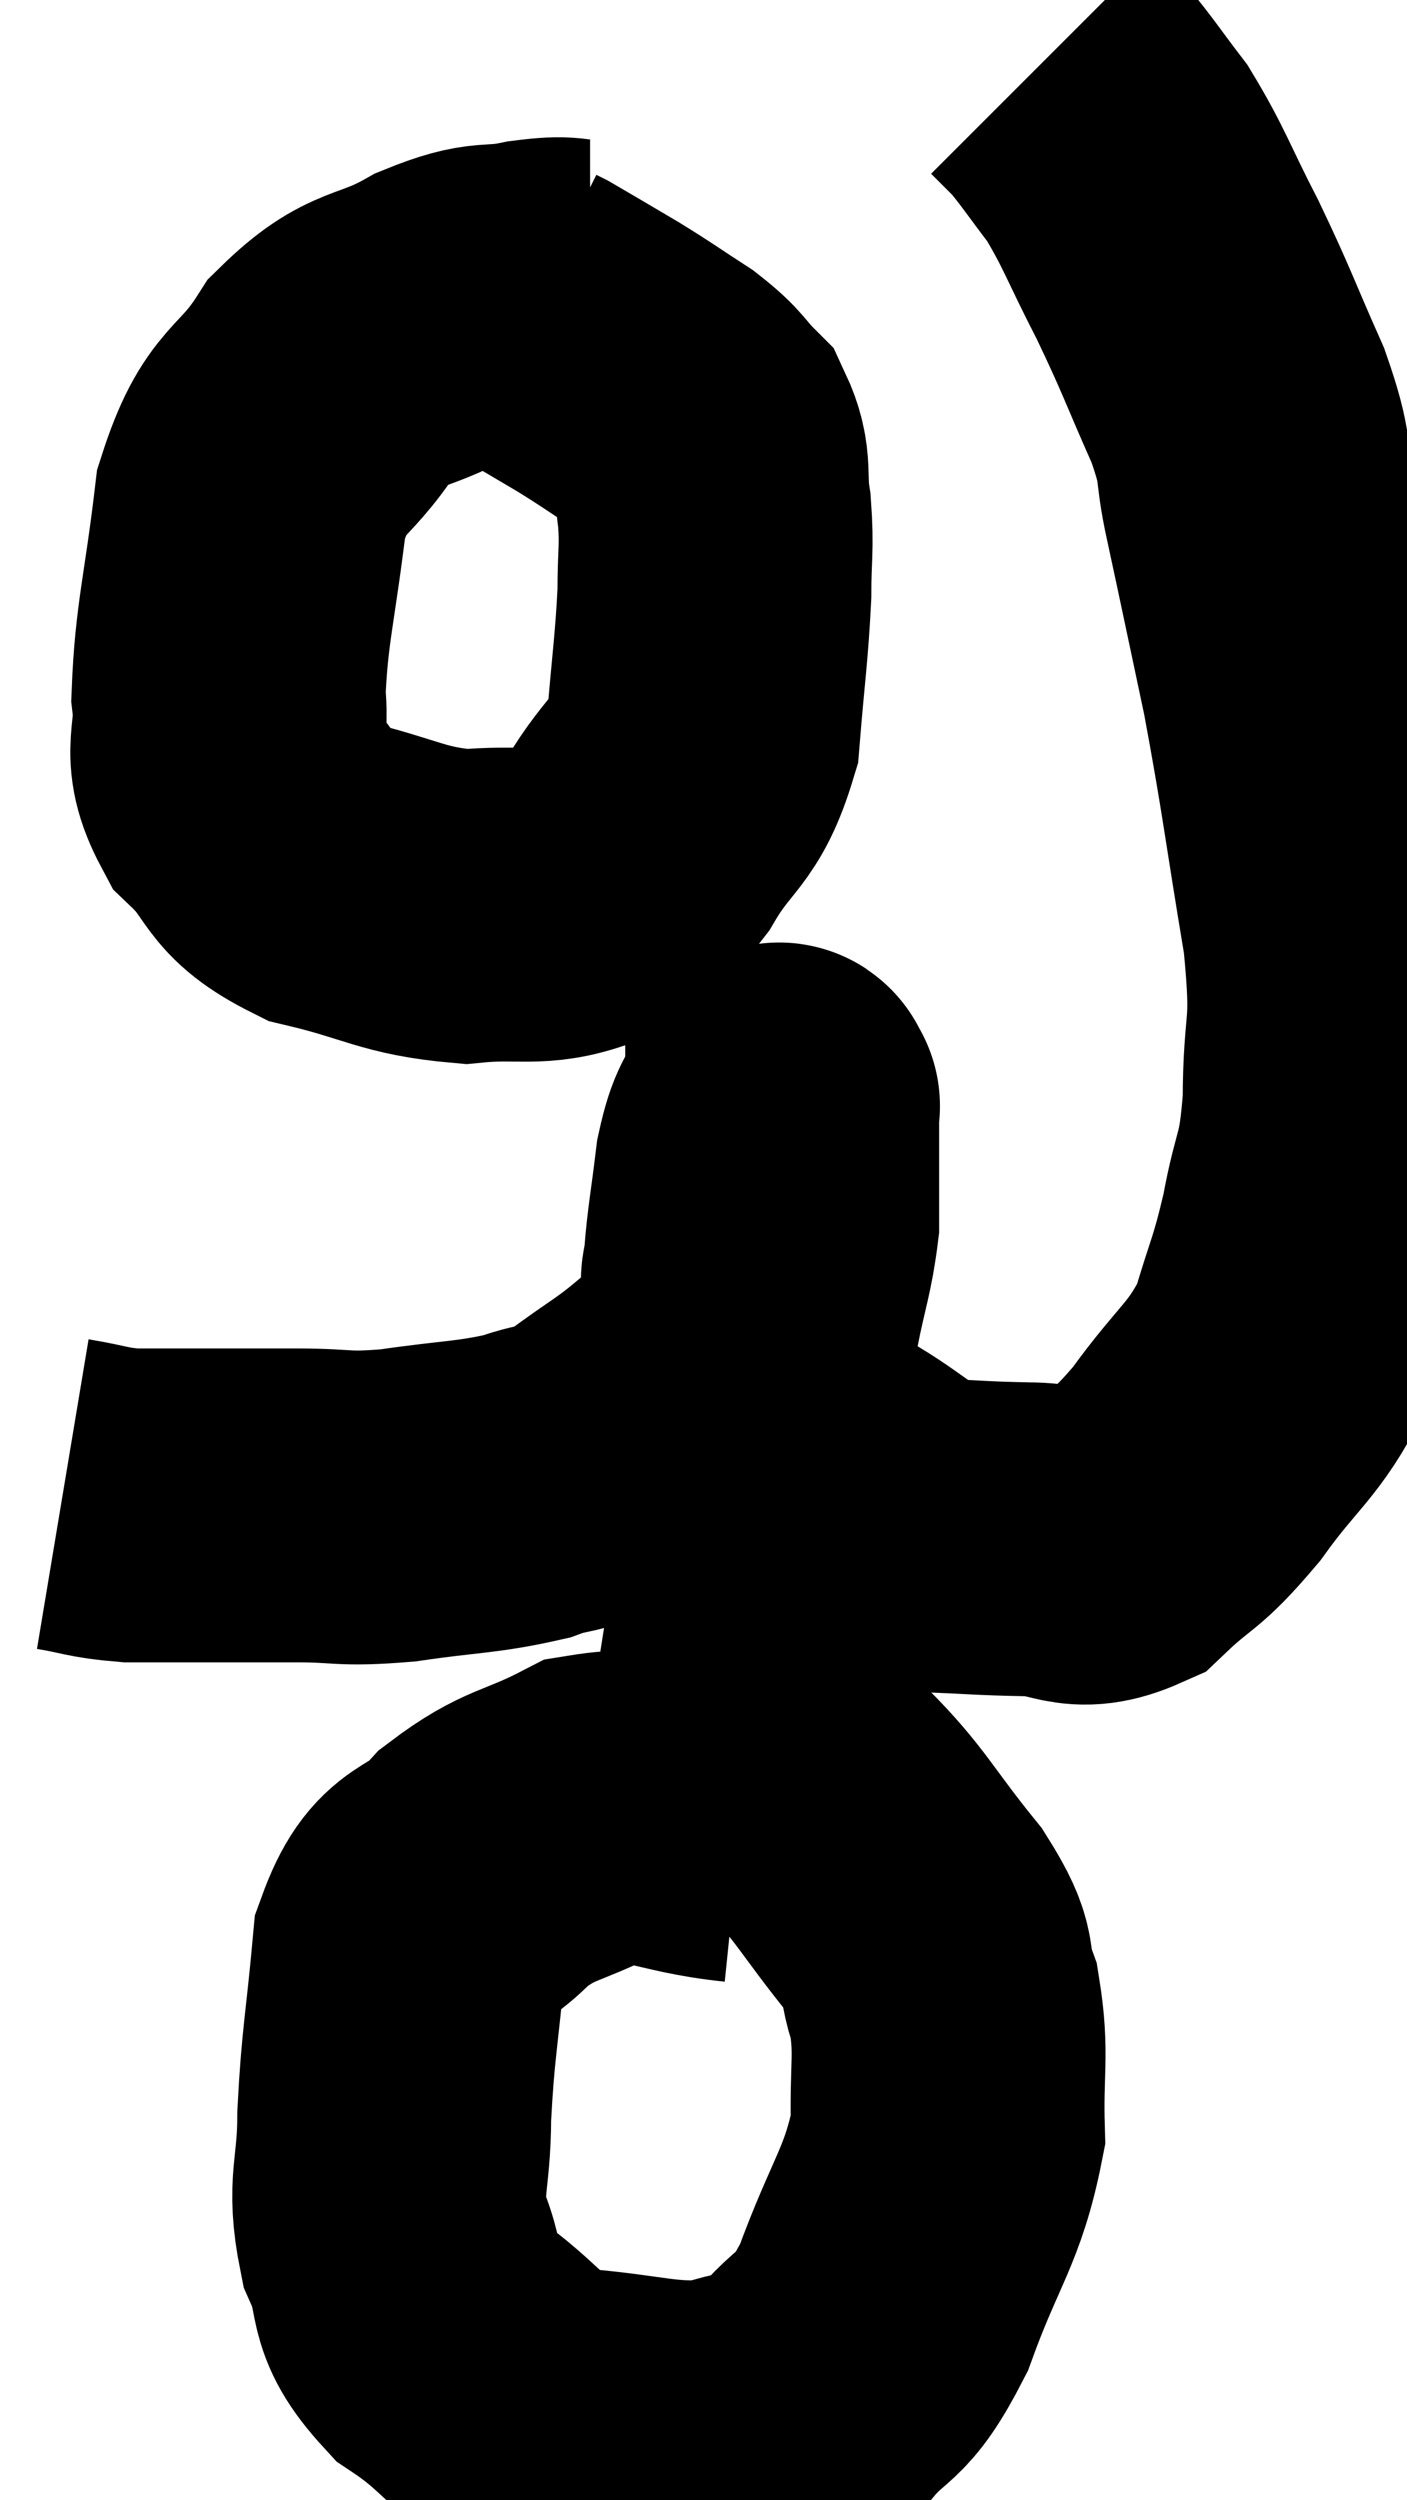 <svg xmlns="http://www.w3.org/2000/svg" viewBox="11.66 2.36 22.413 39.825" width="22.413" height="39.825"><path d="M 12.66 26.16 C 13.2 26.25, 13.2 26.295, 13.74 26.34 C 14.28 26.34, 14.16 26.34, 14.82 26.34 C 15.6 26.34, 15.585 26.34, 16.38 26.34 C 17.19 26.34, 17.085 26.415, 18 26.34 C 19.02 26.19, 19.245 26.22, 20.04 26.04 C 20.61 25.83, 20.535 25.995, 21.18 25.62 C 21.9 25.08, 21.96 25.11, 22.62 24.54 C 23.22 23.94, 23.445 24.015, 23.82 23.34 C 23.97 22.59, 24.045 22.44, 24.12 21.84 C 24.12 21.39, 24.12 21.36, 24.12 20.94 C 24.12 20.55, 24.12 20.4, 24.12 20.16 C 24.12 20.07, 24.12 20.025, 24.12 19.98 C 24.12 19.98, 24.15 19.98, 24.12 19.98 C 24.06 19.98, 24.12 19.74, 24 19.98 C 23.82 20.46, 23.775 20.325, 23.64 20.94 C 23.55 21.69, 23.505 21.885, 23.46 22.44 C 23.46 22.8, 23.355 22.545, 23.46 23.16 C 23.67 24.03, 23.535 24.225, 23.88 24.9 C 24.36 25.38, 24.18 25.38, 24.84 25.86 C 25.68 26.34, 25.725 26.565, 26.52 26.82 C 27.27 26.85, 27.285 26.865, 28.02 26.88 C 28.74 26.88, 28.785 27.18, 29.46 26.88 C 30.09 26.28, 30.06 26.46, 30.72 25.68 C 31.41 24.72, 31.62 24.705, 32.1 23.76 C 32.37 22.83, 32.415 22.86, 32.64 21.9 C 32.82 20.91, 32.91 21.09, 33 19.92 C 33 18.57, 33.165 18.885, 33 17.22 C 32.67 15.24, 32.655 14.955, 32.34 13.26 C 32.04 11.85, 31.98 11.55, 31.74 10.44 C 31.56 9.63, 31.71 9.765, 31.38 8.82 C 30.9 7.74, 30.9 7.665, 30.42 6.66 C 29.94 5.73, 29.895 5.52, 29.46 4.8 C 29.07 4.29, 28.98 4.14, 28.68 3.78 C 28.47 3.57, 28.365 3.465, 28.26 3.36 C 28.26 3.36, 28.26 3.36, 28.26 3.36 L 28.26 3.36" fill="none" stroke="black" stroke-width="5"></path><path d="M 21.06 7.08 C 20.61 7.08, 20.745 7.005, 20.16 7.08 C 19.44 7.23, 19.53 7.05, 18.72 7.38 C 17.82 7.89, 17.685 7.65, 16.92 8.4 C 16.29 9.39, 16.065 9.12, 15.66 10.38 C 15.48 11.91, 15.345 12.285, 15.3 13.44 C 15.39 14.22, 15.105 14.295, 15.48 15 C 16.14 15.63, 15.9 15.81, 16.8 16.26 C 17.94 16.53, 18.06 16.71, 19.08 16.8 C 19.98 16.71, 20.19 16.875, 20.88 16.62 C 21.36 16.2, 21.345 16.425, 21.84 15.78 C 22.35 14.91, 22.56 15.03, 22.86 14.04 C 22.95 12.93, 22.995 12.705, 23.04 11.82 C 23.04 11.16, 23.085 11.115, 23.04 10.5 C 22.95 9.93, 23.07 9.81, 22.86 9.36 C 22.53 9.03, 22.62 9.03, 22.2 8.7 C 21.69 8.37, 21.69 8.355, 21.18 8.04 C 20.67 7.74, 20.445 7.605, 20.16 7.44 C 20.1 7.41, 20.07 7.395, 20.04 7.38 C 20.04 7.38, 20.04 7.38, 20.04 7.38 L 20.04 7.38" fill="none" stroke="black" stroke-width="5"></path><path d="M 23.46 31.44 C 22.29 31.32, 22.14 31.035, 21.12 31.2 C 20.25 31.65, 20.115 31.545, 19.38 32.1 C 18.78 32.76, 18.54 32.43, 18.18 33.42 C 18.06 34.74, 18 34.905, 17.94 36.06 C 17.94 37.05, 17.76 37.14, 17.94 38.04 C 18.3 38.85, 17.985 38.925, 18.66 39.66 C 19.65 40.32, 19.515 40.605, 20.64 40.98 C 21.9 41.07, 22.185 41.25, 23.16 41.16 C 23.85 40.89, 23.895 41.13, 24.54 40.62 C 25.14 39.87, 25.185 40.2, 25.74 39.12 C 26.25 37.71, 26.52 37.515, 26.76 36.3 C 26.73 35.28, 26.835 35.1, 26.7 34.26 C 26.46 33.6, 26.73 33.75, 26.22 32.94 C 25.44 31.98, 25.38 31.74, 24.66 31.02 C 24 30.54, 24.24 30.39, 23.34 30.06 C 22.2 29.88, 21.63 29.79, 21.06 29.7 C 21.06 29.7, 21.06 29.7, 21.06 29.7 L 21.06 29.7" fill="none" stroke="black" stroke-width="5"></path></svg>